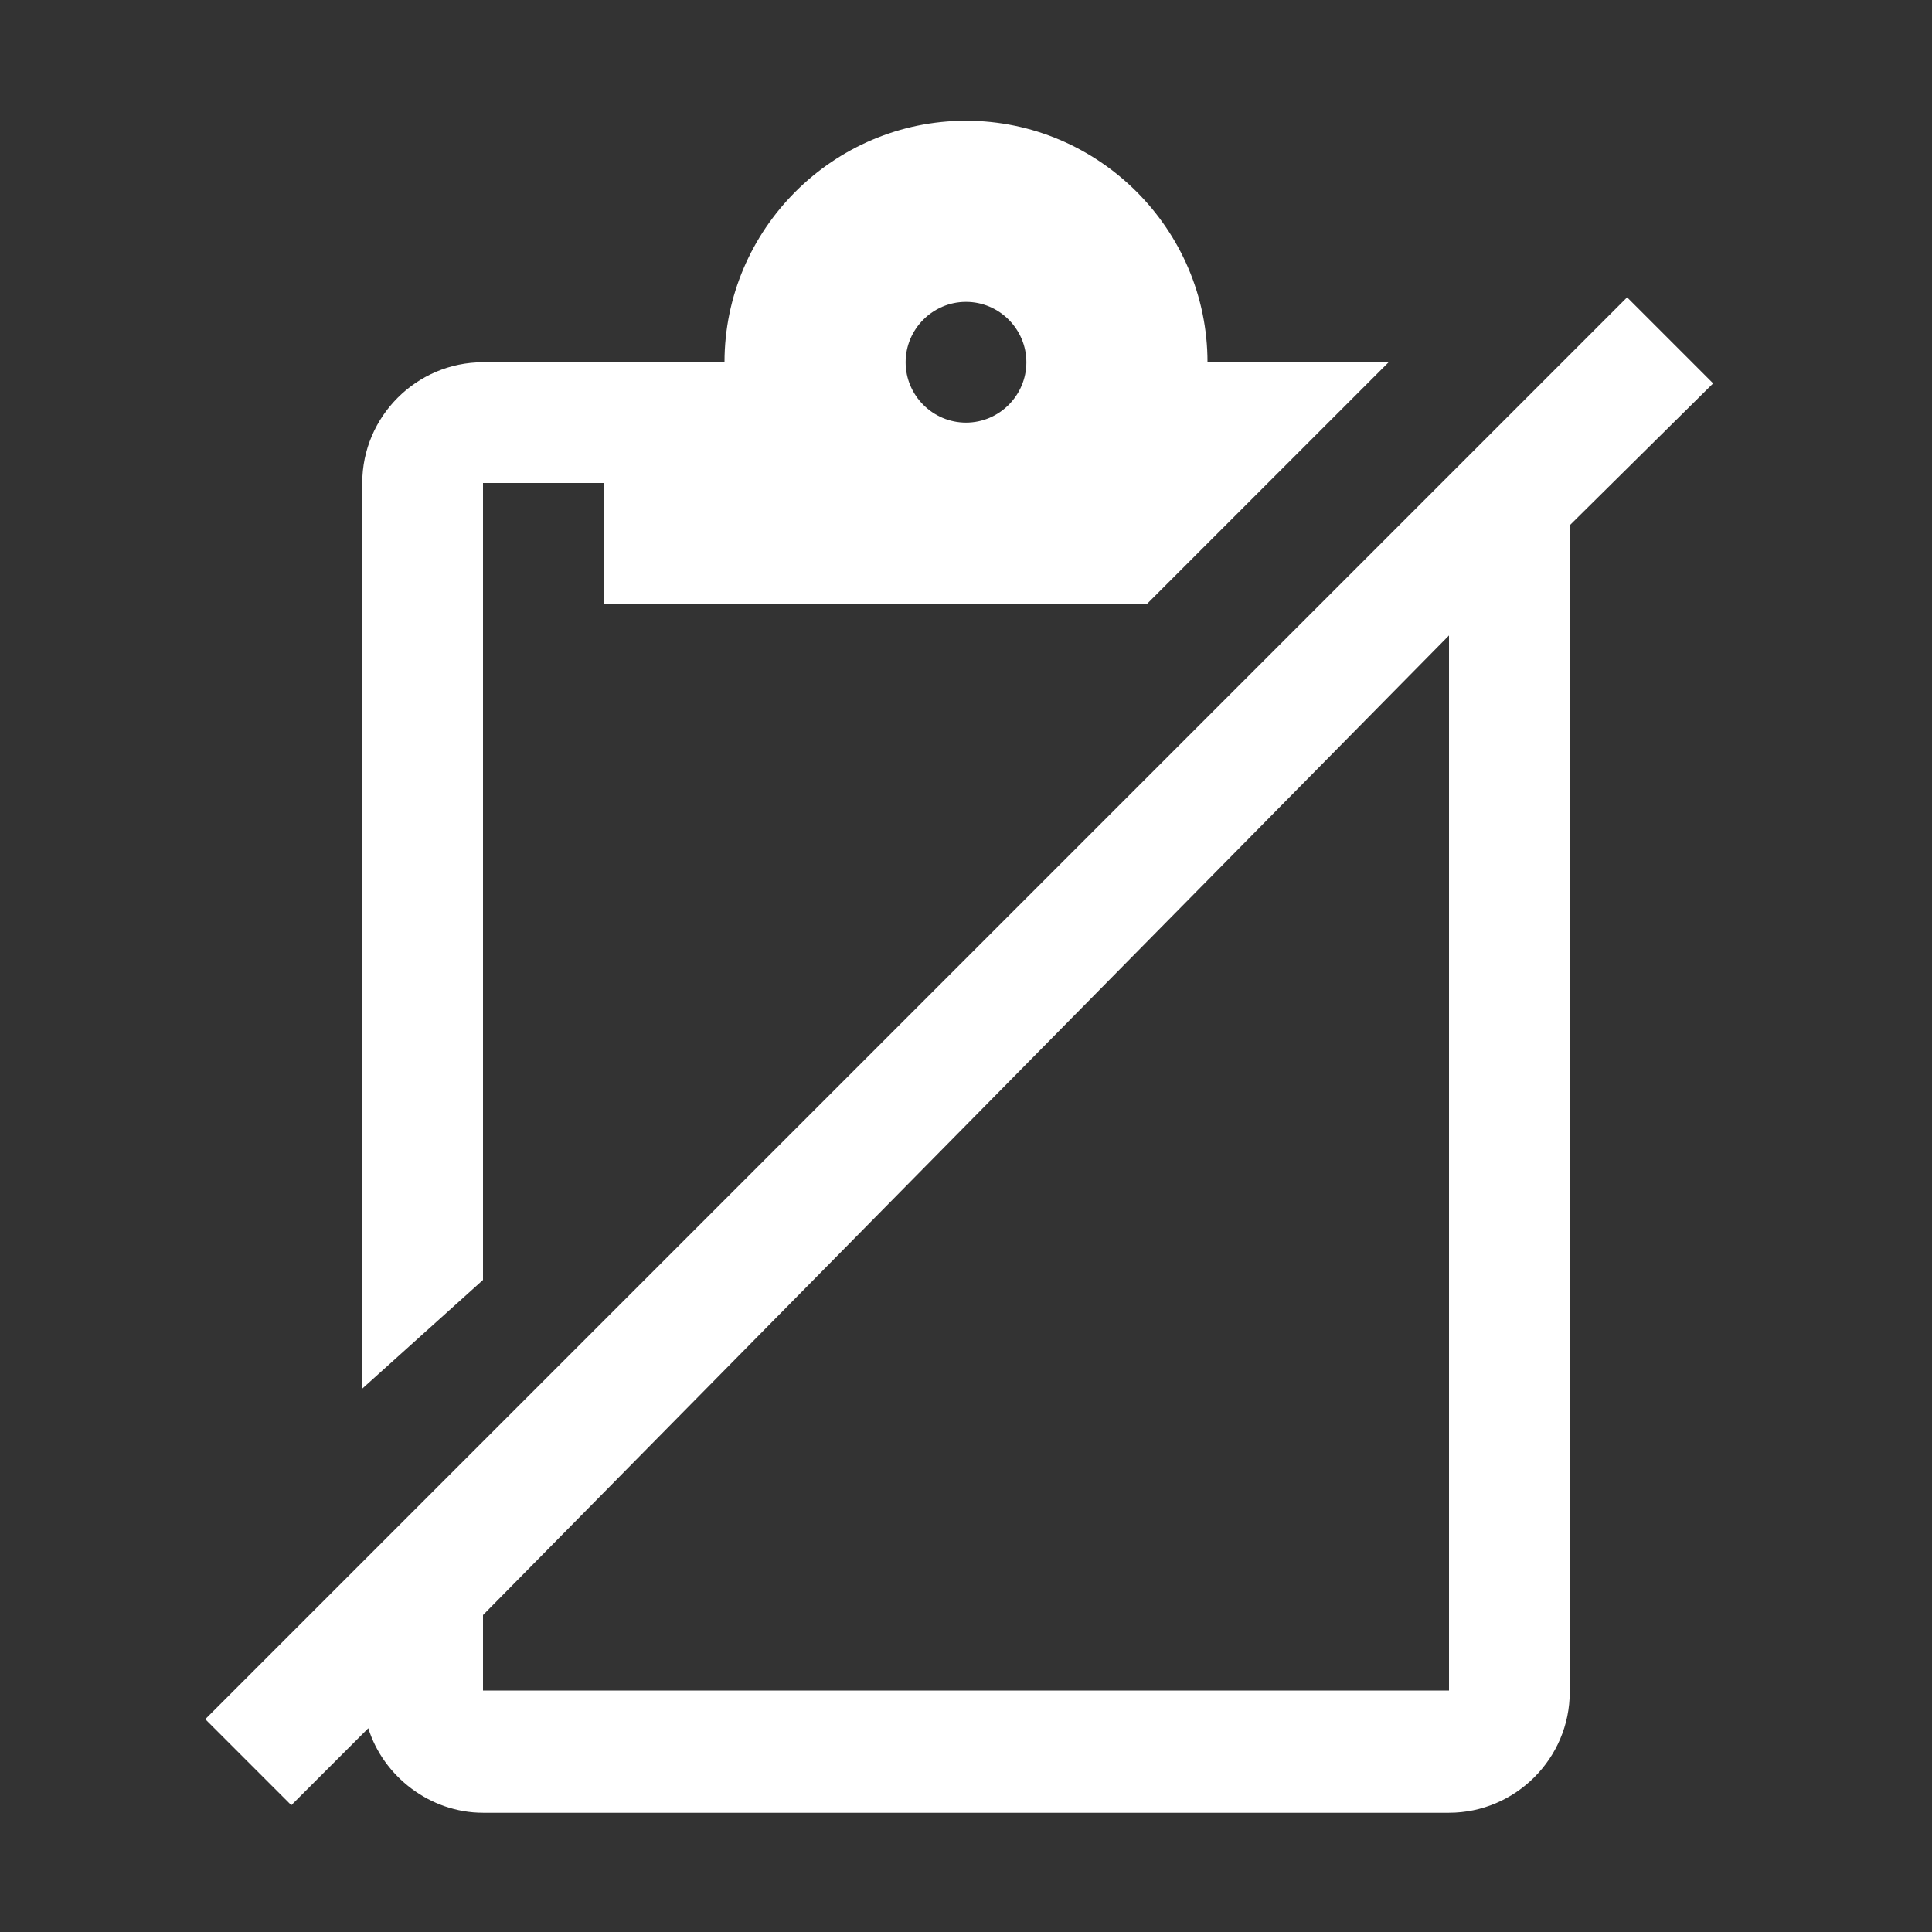 <?xml version="1.0" standalone="no"?><!DOCTYPE svg PUBLIC "-//W3C//DTD SVG 1.1//EN" "http://www.w3.org/Graphics/SVG/1.1/DTD/svg11.dtd"><svg t="1539009982956" class="icon" style="" viewBox="0 0 1024 1024" version="1.1" xmlns="http://www.w3.org/2000/svg" p-id="24138" xmlns:xlink="http://www.w3.org/1999/xlink" width="200" height="200"><rect x="0" y="0" width="1024" height="1024" fill="#333333" stroke="none"/><defs><style type="text/css"></style></defs><path d="M256 678.4V256h64v64h288l128-128H640c0-70.4-57.6-128-128-128s-128 57.6-128 128H256c-35.2 0-64 28.8-64 64v480l64-57.6zM512 160c17.6 0 32 14.4 32 32s-14.4 32-32 32-32-14.4-32-32 14.4-32 32-32z m396 43.2l-45.6-45.6-753.6 753.6 45.6 45.6 40.8-40.8c8 25.6 32.8 44.8 60.8 44.8h512c35.2 0 64-28.8 64-64V278.4l76-75.2zM768 896H256v-40l512-519.2V896z" p-id="24139" fill="#ffffff"></path></svg>